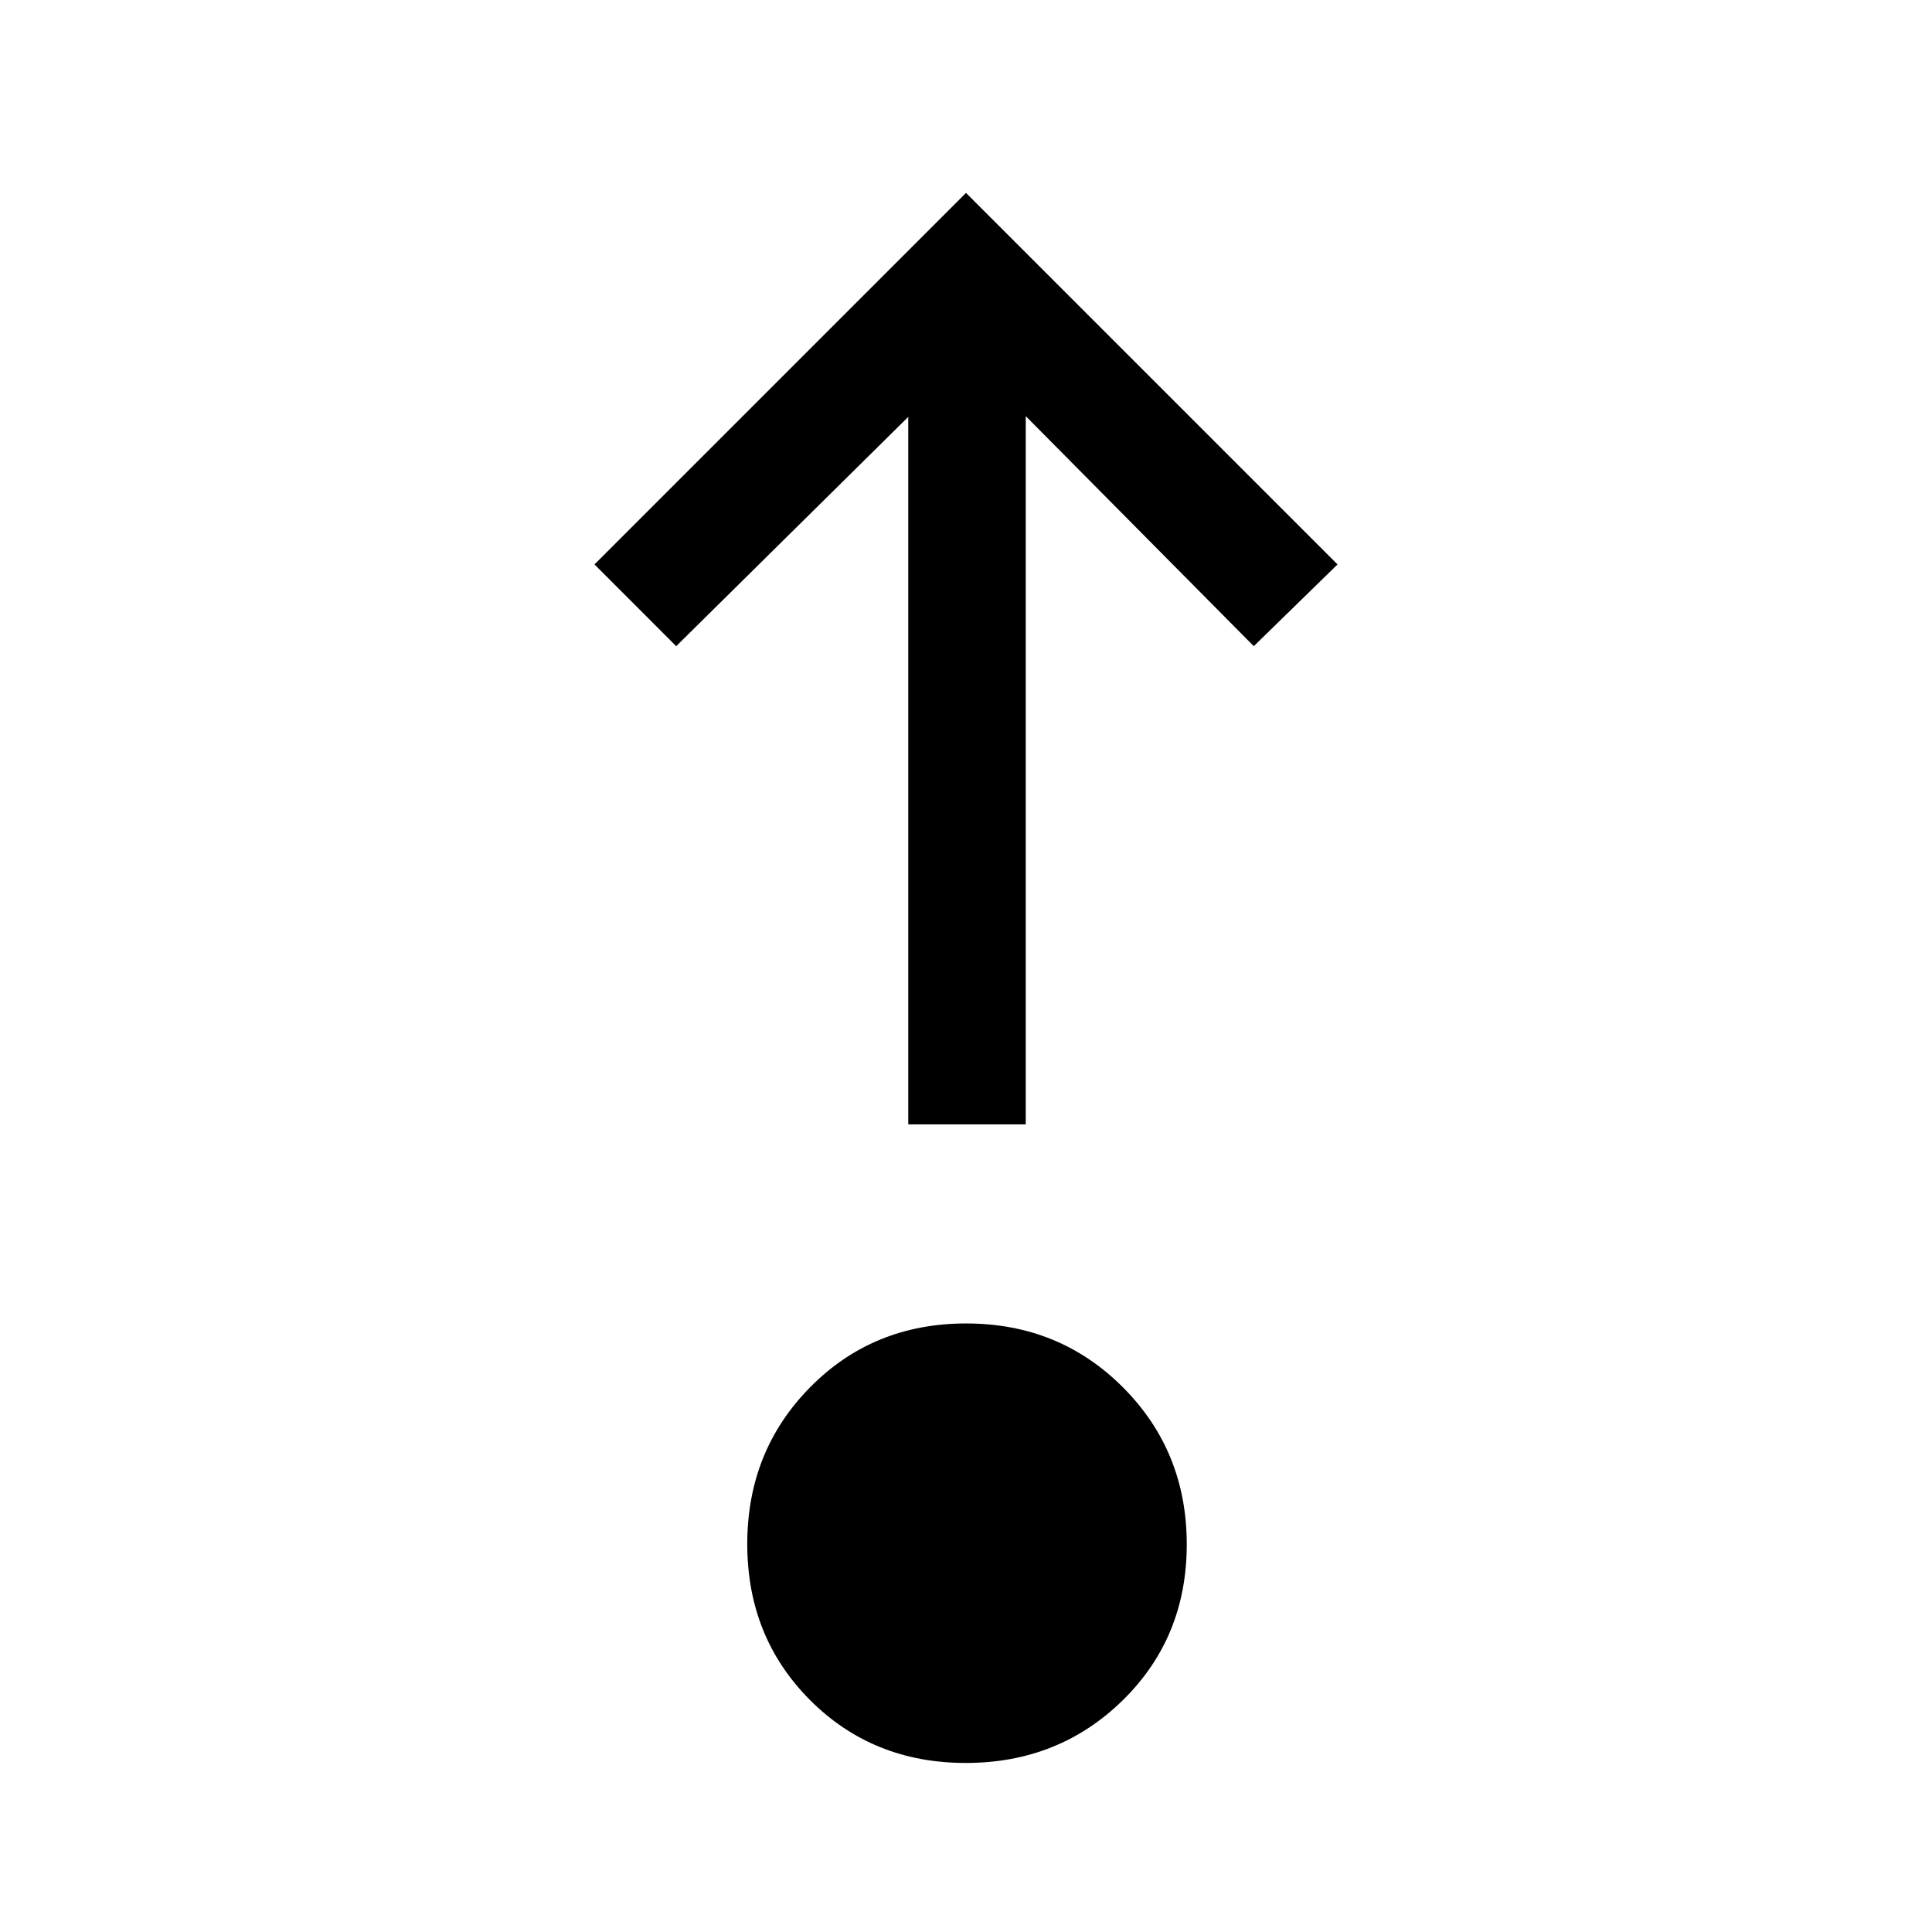 <svg xmlns="http://www.w3.org/2000/svg" height="48" viewBox="0 -960 960 960" width="48"><path d="M479.9-84q-46.24 0-77.42-31.27-31.17-31.27-31.17-77.52 0-46.24 31.27-77.92 31.27-31.67 77.52-31.67 46.24 0 77.92 31.77 31.67 31.77 31.67 78.01 0 46.25-31.77 77.42Q526.15-84 479.9-84Zm-28.59-317.31v-351.54L336-638.92l-40.61-40.62L480-864.15l184.61 184.61L623-638.92 509.69-753.23v351.92h-58.38Z"/></svg>